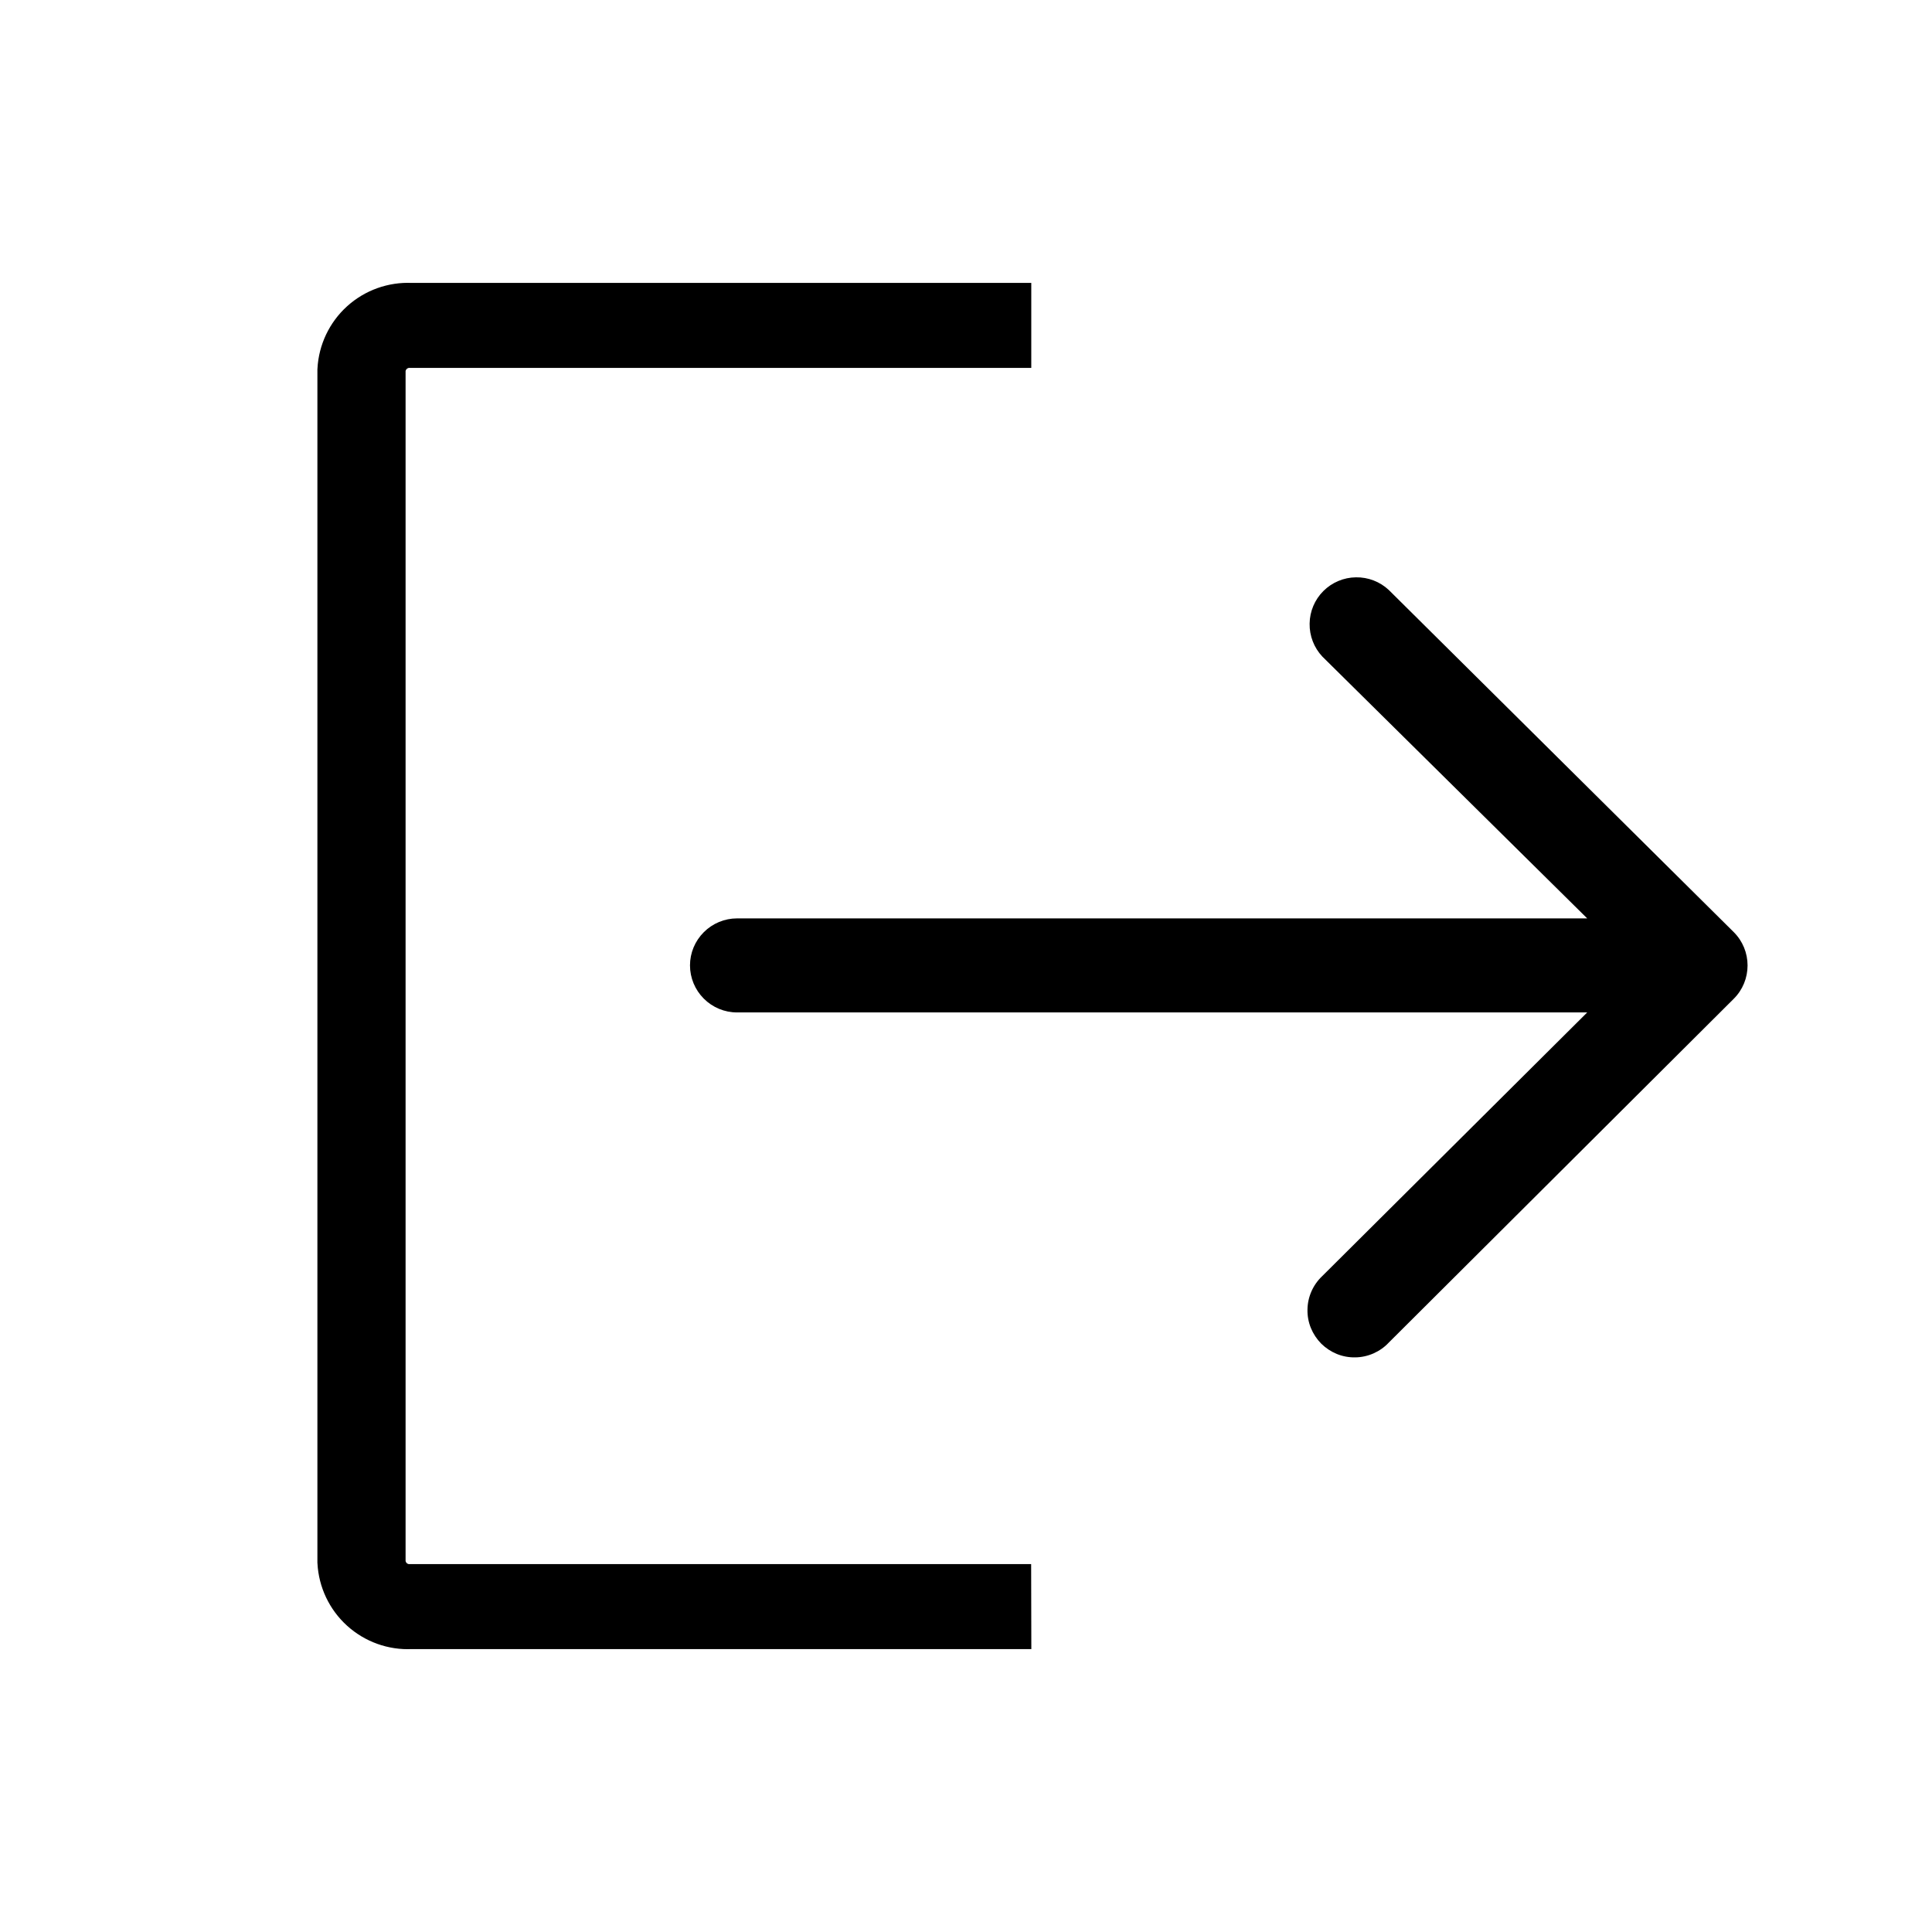 <svg width="28" height="28" viewBox="0 0 28 28" fill="none" xmlns="http://www.w3.org/2000/svg">
<path d="M14.545 23.068H5.955C5.835 23.074 5.717 23.032 5.627 22.951C5.538 22.87 5.484 22.756 5.478 22.636V5.364C5.484 5.244 5.538 5.131 5.627 5.05C5.717 4.969 5.835 4.926 5.955 4.932H14.546V4.5H5.955C5.714 4.489 5.478 4.573 5.299 4.735C5.12 4.897 5.013 5.123 5 5.364V22.636C5.013 22.877 5.12 23.103 5.299 23.265C5.478 23.427 5.714 23.512 5.955 23.5H14.546L14.545 23.068Z" stroke="black" stroke-width="0.8"/>
<path d="M10 13.991C10 14.172 10.072 14.345 10.2 14.473C10.328 14.601 10.501 14.673 10.682 14.673H23.003L19.164 18.493C19.097 18.556 19.044 18.631 19.007 18.714C18.97 18.798 18.95 18.888 18.949 18.98C18.947 19.071 18.964 19.162 18.998 19.246C19.033 19.331 19.084 19.408 19.148 19.473C19.213 19.537 19.29 19.588 19.375 19.623C19.459 19.657 19.55 19.674 19.642 19.672C19.733 19.671 19.823 19.651 19.907 19.614C19.99 19.577 20.066 19.524 20.128 19.457L25.128 14.474C25.256 14.346 25.327 14.173 25.327 13.992C25.327 13.811 25.256 13.638 25.128 13.51L20.128 8.551C19.999 8.43 19.828 8.364 19.651 8.367C19.474 8.369 19.304 8.441 19.179 8.566C19.054 8.691 18.982 8.86 18.98 9.038C18.977 9.215 19.043 9.386 19.164 9.515L23.003 13.31H10.682C10.501 13.31 10.328 13.382 10.2 13.51C10.072 13.638 10 13.81 10 13.991Z" fill="black"/>
</svg>
